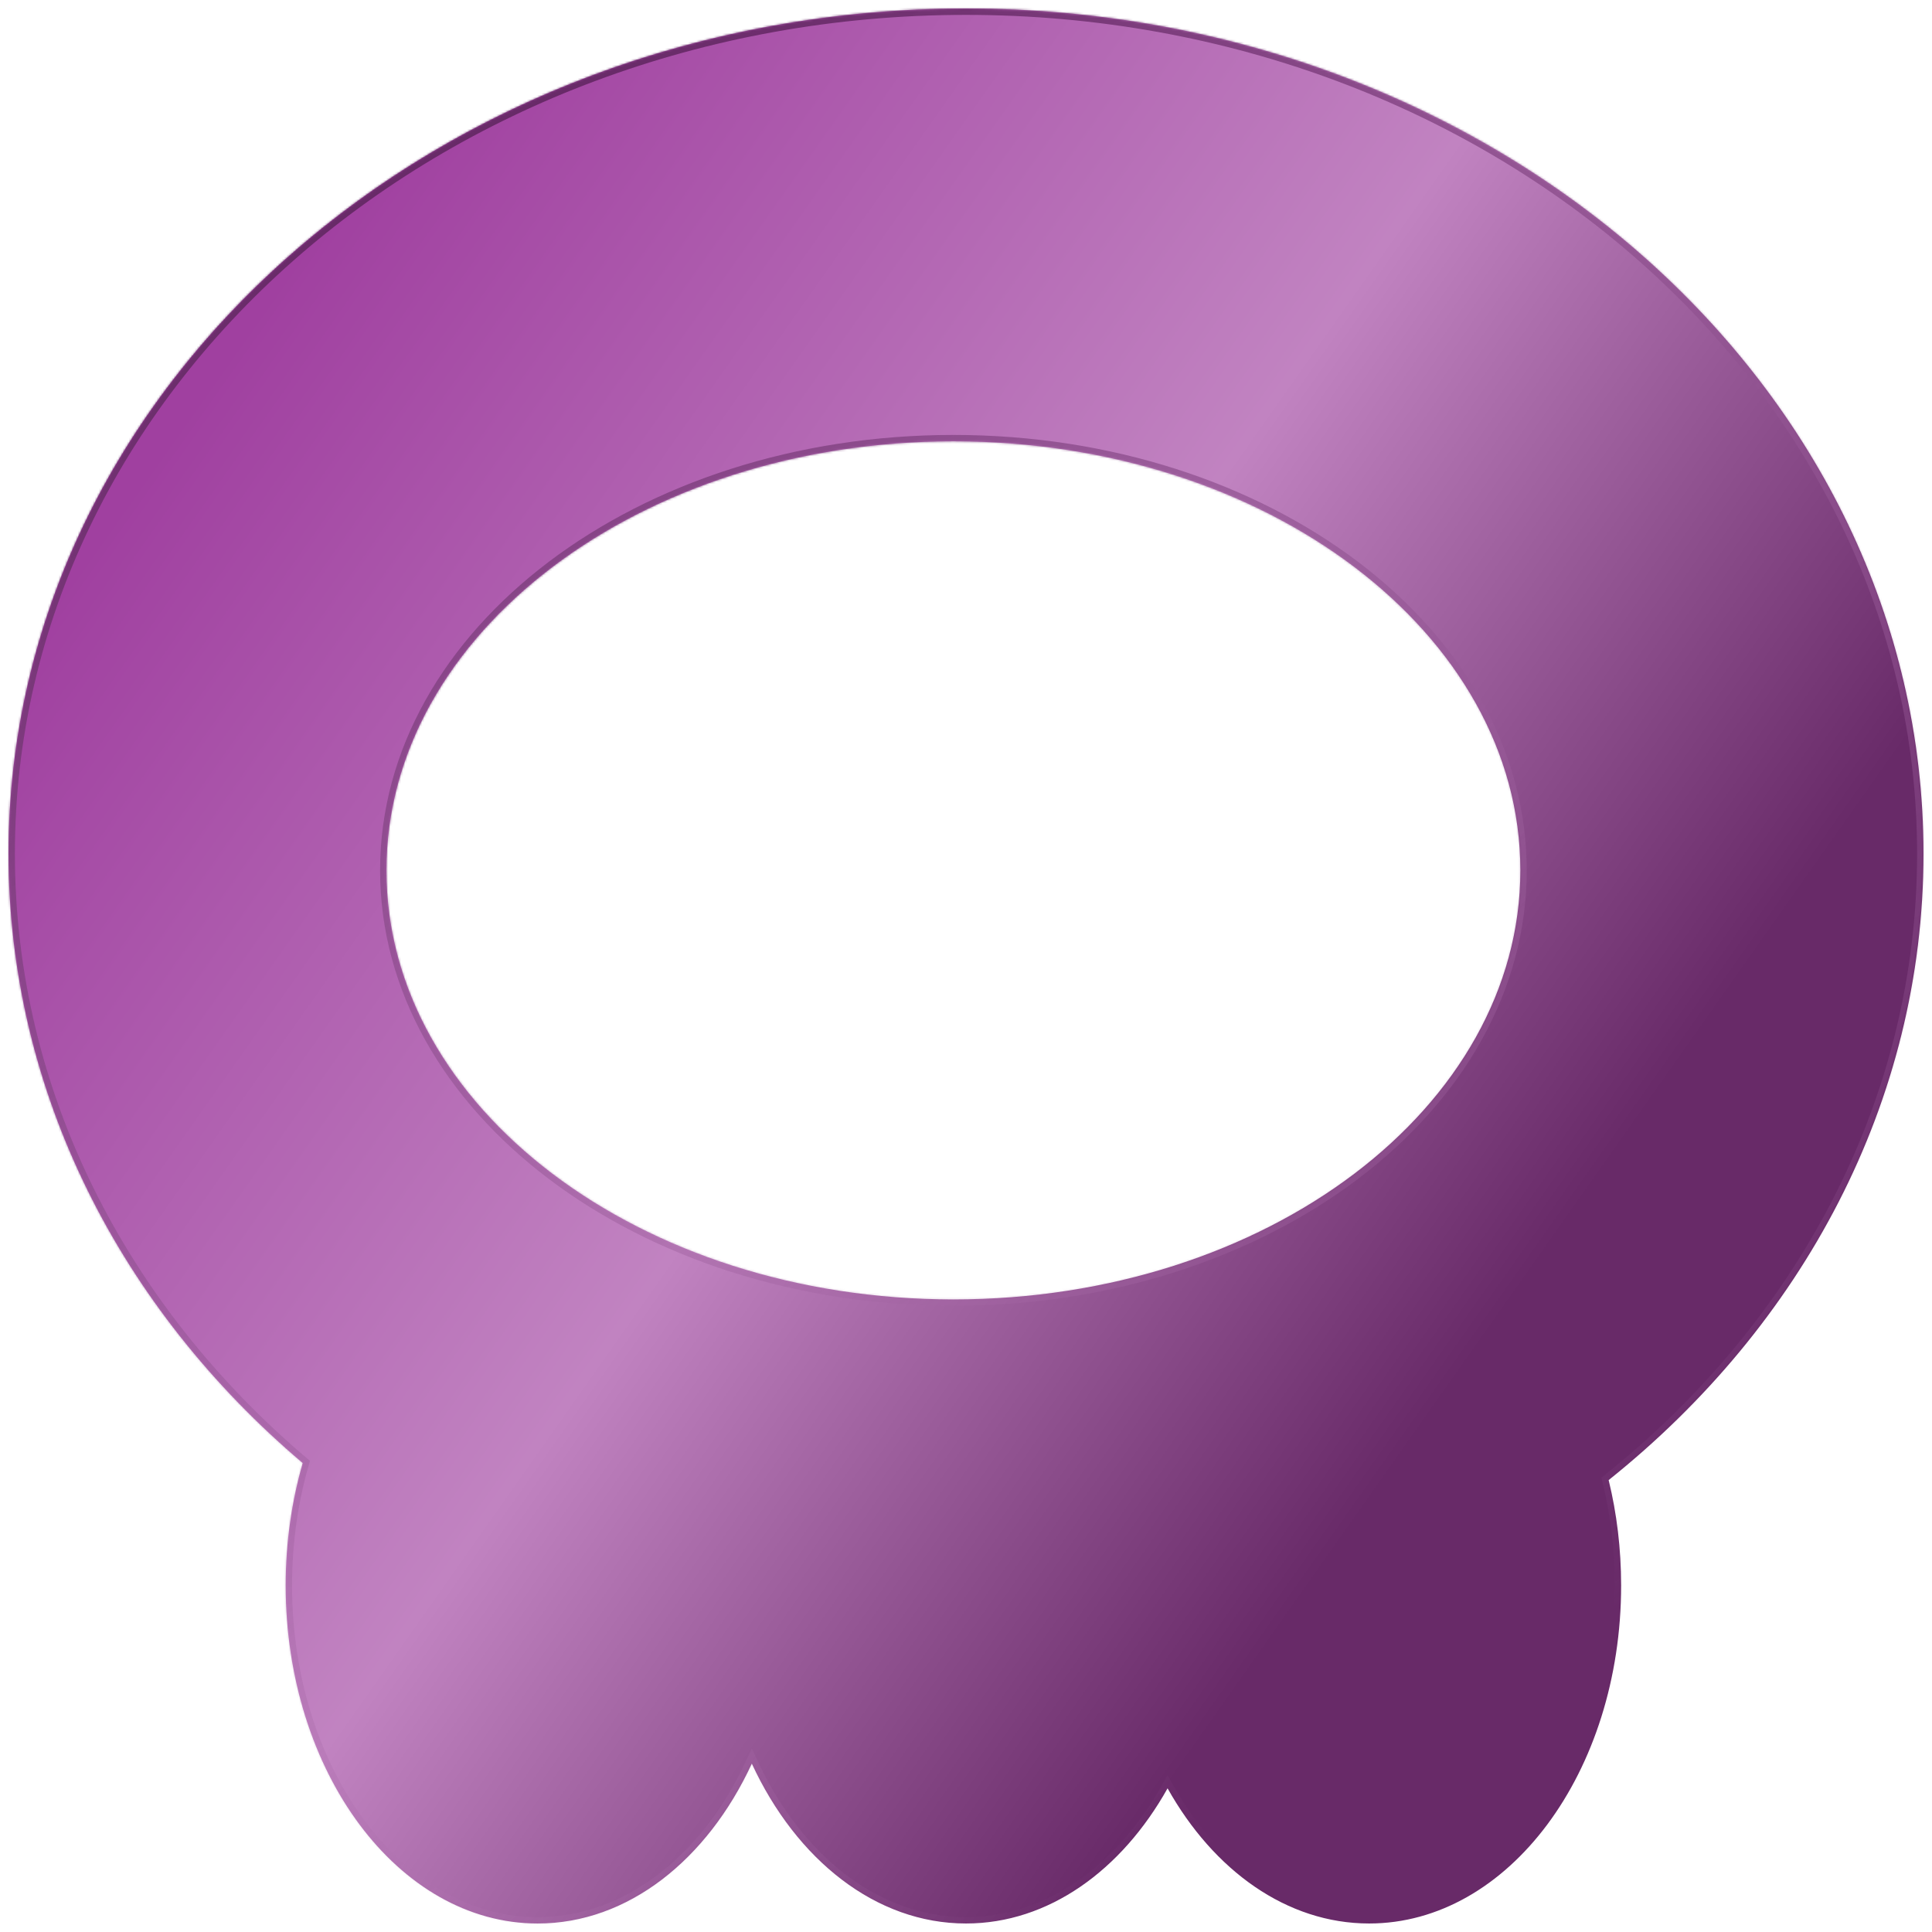 <svg width="908" height="908" viewBox="0 0 908 908" fill="none" xmlns="http://www.w3.org/2000/svg">
<g filter="url(#filter0_d_714_106)">
<mask id="path-1-inside-1_714_106" fill="white">
<path fill-rule="evenodd" clip-rule="evenodd" d="M756.029 691.61C846.913 618.94 904 513.942 904 397.178C904 177.822 702.528 0 454 0C205.472 0 4 177.822 4 397.178C4 509.727 57.04 611.343 142.261 683.615C137.096 701.448 134.263 720.846 134.263 741.129C134.263 828.87 187.282 900 252.685 900C295.182 900 332.451 869.968 353.342 824.861C374.234 869.968 411.503 900 454 900C492.739 900 527.132 875.046 548.737 836.467C570.343 875.046 604.736 900 643.473 900C708.876 900 761.895 828.87 761.895 741.129C761.895 723.839 759.835 707.193 756.029 691.61ZM714.527 405.054C714.527 516.419 595.233 606.698 448.08 606.698C300.924 606.698 181.632 516.419 181.632 405.054C181.632 293.69 300.924 203.411 448.08 203.411C595.233 203.411 714.527 293.69 714.527 405.054Z"/>
</mask>
<path fill-rule="evenodd" clip-rule="evenodd" d="M756.029 691.61C846.913 618.94 904 513.942 904 397.178C904 177.822 702.528 0 454 0C205.472 0 4 177.822 4 397.178C4 509.727 57.04 611.343 142.261 683.615C137.096 701.448 134.263 720.846 134.263 741.129C134.263 828.87 187.282 900 252.685 900C295.182 900 332.451 869.968 353.342 824.861C374.234 869.968 411.503 900 454 900C492.739 900 527.132 875.046 548.737 836.467C570.343 875.046 604.736 900 643.473 900C708.876 900 761.895 828.87 761.895 741.129C761.895 723.839 759.835 707.193 756.029 691.61ZM714.527 405.054C714.527 516.419 595.233 606.698 448.08 606.698C300.924 606.698 181.632 516.419 181.632 405.054C181.632 293.69 300.924 203.411 448.08 203.411C595.233 203.411 714.527 293.69 714.527 405.054Z" fill="url(#paint0_linear_714_106)"/>
<path fill-rule="evenodd" clip-rule="evenodd" d="M756.029 691.61C846.913 618.94 904 513.942 904 397.178C904 177.822 702.528 0 454 0C205.472 0 4 177.822 4 397.178C4 509.727 57.04 611.343 142.261 683.615C137.096 701.448 134.263 720.846 134.263 741.129C134.263 828.87 187.282 900 252.685 900C295.182 900 332.451 869.968 353.342 824.861C374.234 869.968 411.503 900 454 900C492.739 900 527.132 875.046 548.737 836.467C570.343 875.046 604.736 900 643.473 900C708.876 900 761.895 828.87 761.895 741.129C761.895 723.839 759.835 707.193 756.029 691.61ZM714.527 405.054C714.527 516.419 595.233 606.698 448.08 606.698C300.924 606.698 181.632 516.419 181.632 405.054C181.632 293.69 300.924 203.411 448.08 203.411C595.233 203.411 714.527 293.69 714.527 405.054Z" stroke="url(#paint1_linear_714_106)" stroke-width="6" mask="url(#path-1-inside-1_714_106)"/>
</g>
<defs>
<filter id="filter0_d_714_106" x="0" y="0" width="908" height="908" filterUnits="userSpaceOnUse" color-interpolation-filters="sRGB">
<feFlood flood-opacity="0" result="BackgroundImageFix"/>
<feColorMatrix in="SourceAlpha" type="matrix" values="0 0 0 0 0 0 0 0 0 0 0 0 0 0 0 0 0 0 127 0" result="hardAlpha"/>
<feOffset dy="4"/>
<feGaussianBlur stdDeviation="2"/>
<feComposite in2="hardAlpha" operator="out"/>
<feColorMatrix type="matrix" values="0 0 0 0 0 0 0 0 0 0 0 0 0 0 0 0 0 0 0.25 0"/>
<feBlend mode="normal" in2="BackgroundImageFix" result="effect1_dropShadow_714_106"/>
<feBlend mode="normal" in="SourceGraphic" in2="effect1_dropShadow_714_106" result="shape"/>
</filter>
<linearGradient id="paint0_linear_714_106" x1="89.519" y1="187.685" x2="815.146" y2="699.32" gradientUnits="userSpaceOnUse">
<stop stop-color="#A040A0"/>
<stop offset="0.467" stop-color="#C183C1"/>
<stop offset="0.844" stop-color="#682A68"/>
</linearGradient>
<linearGradient id="paint1_linear_714_106" x1="143.655" y1="109.091" x2="581.794" y2="856.949" gradientUnits="userSpaceOnUse">
<stop stop-color="#682A68"/>
<stop offset="1" stop-color="#C183C1" stop-opacity="0"/>
</linearGradient>
</defs>
</svg>
